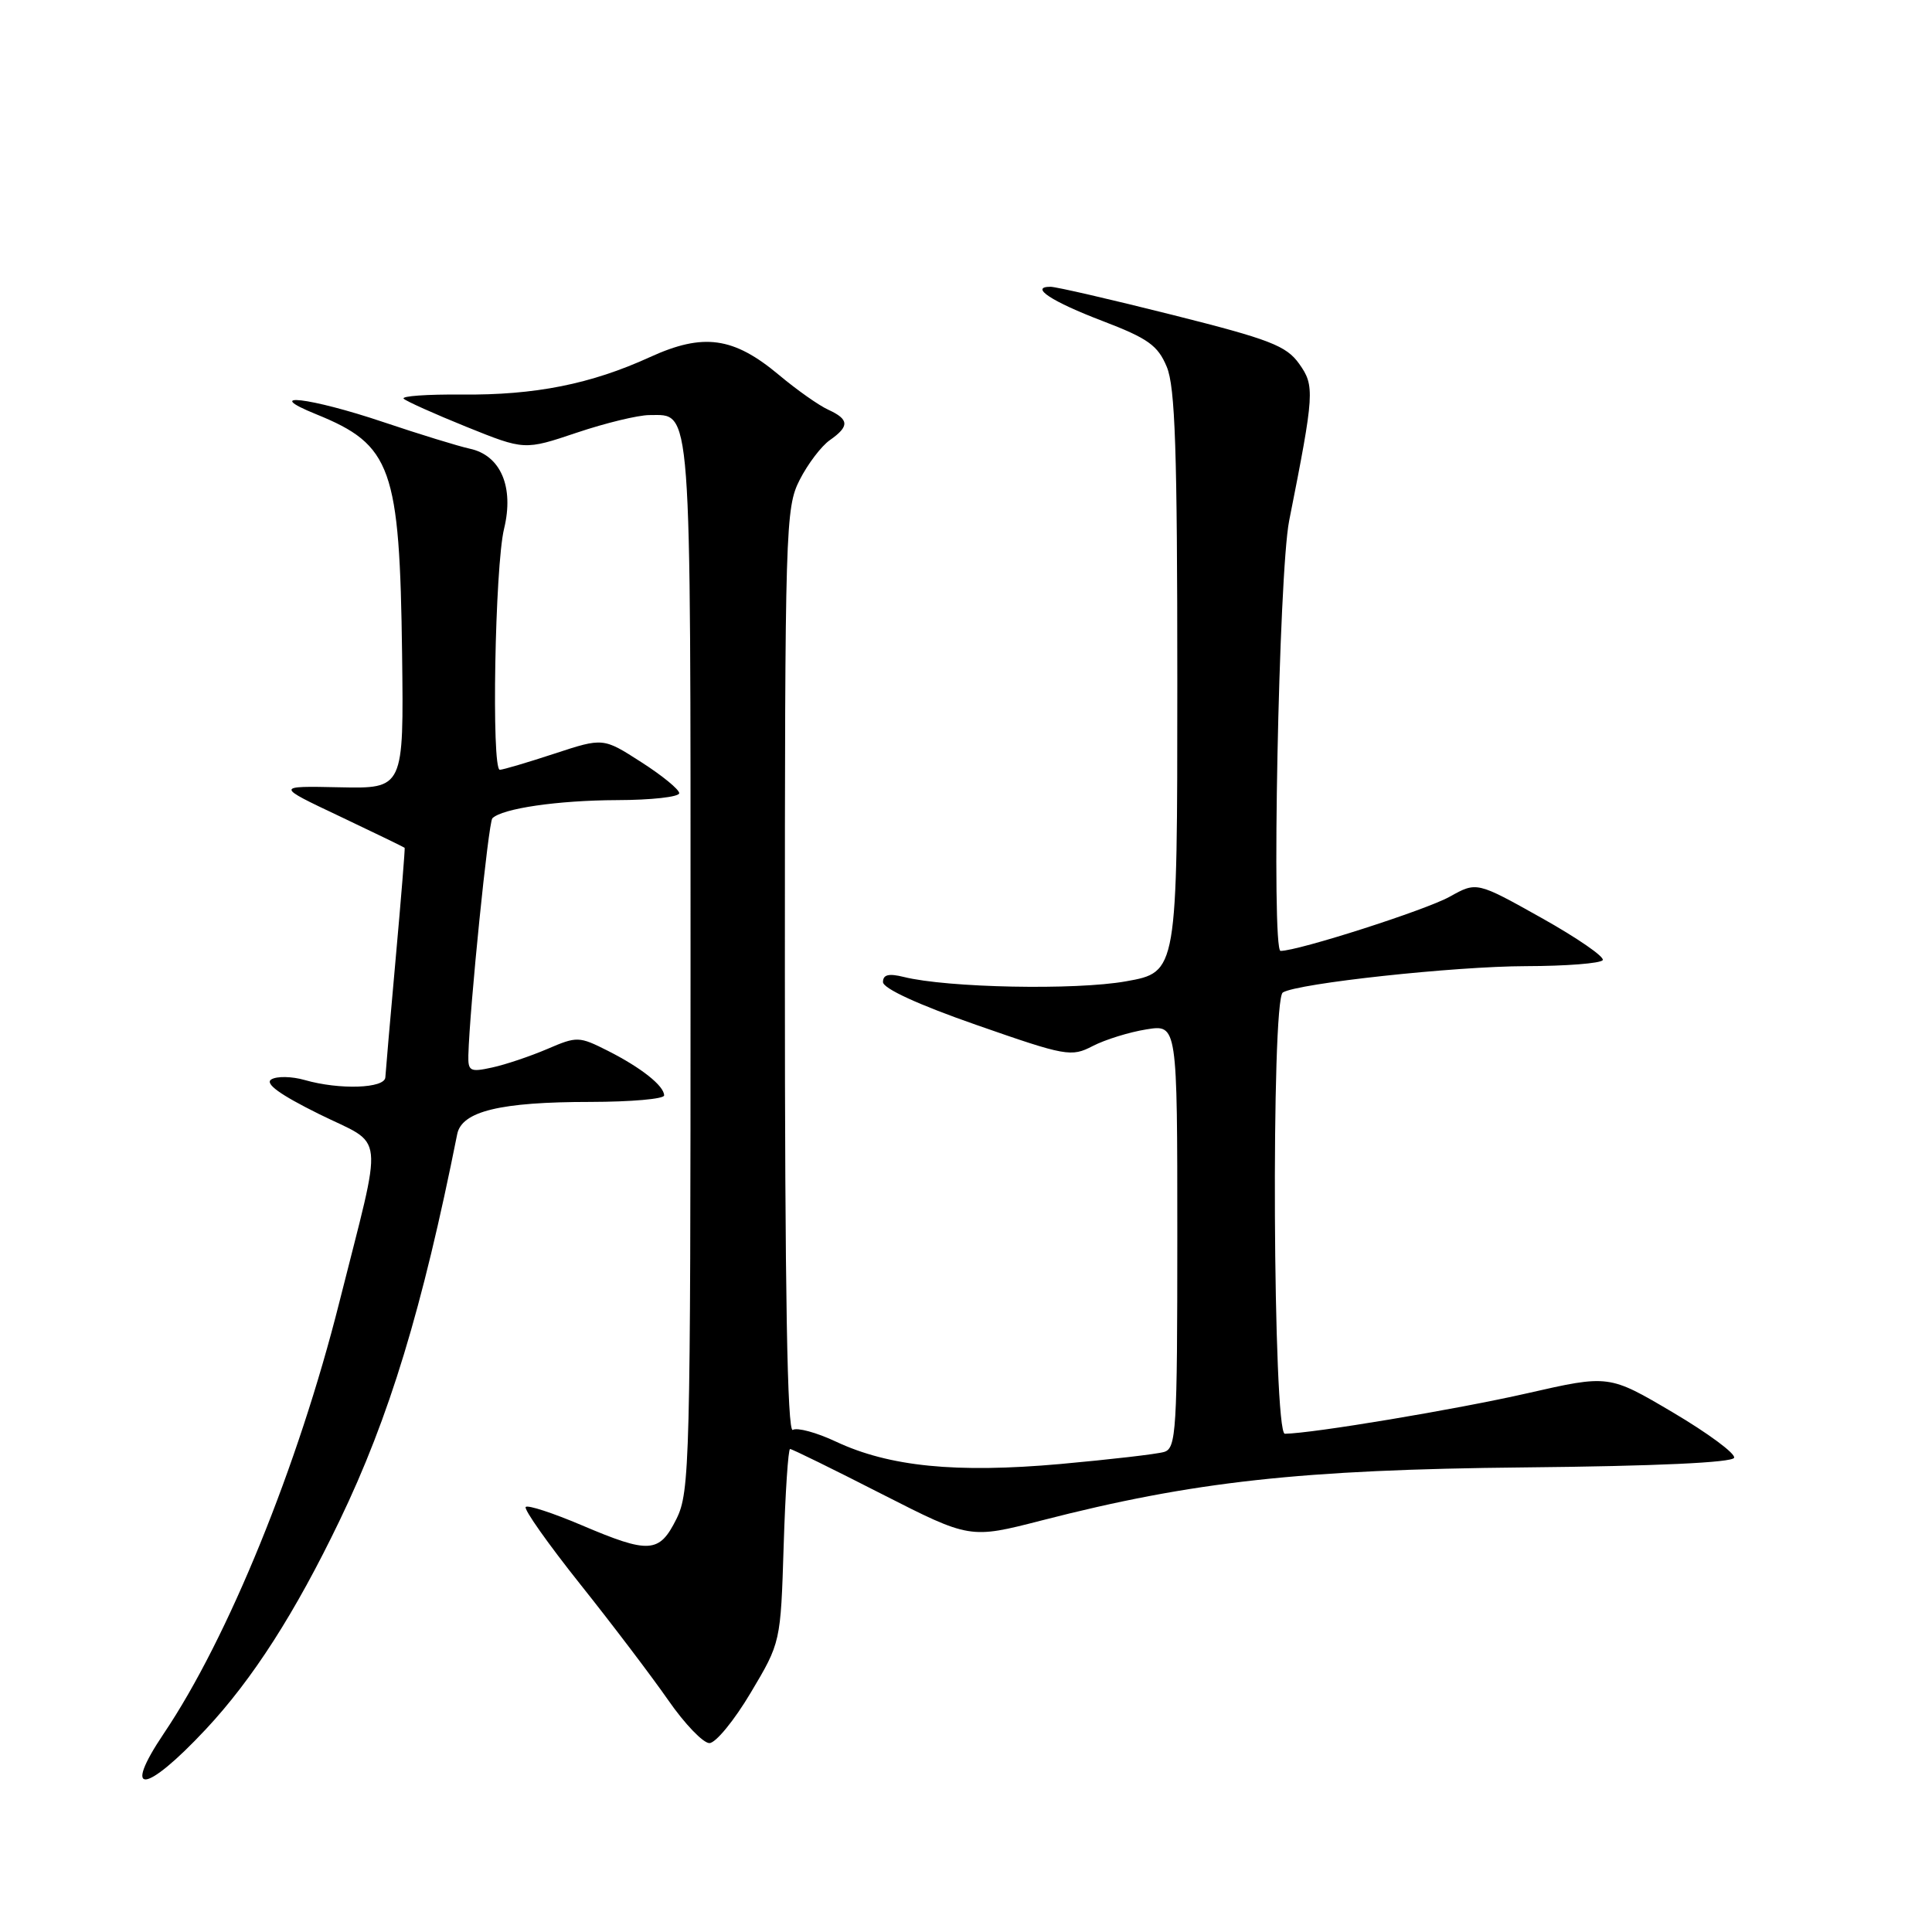 <?xml version="1.0" encoding="UTF-8" standalone="no"?>
<!DOCTYPE svg PUBLIC "-//W3C//DTD SVG 1.1//EN" "http://www.w3.org/Graphics/SVG/1.1/DTD/svg11.dtd" >
<svg xmlns="http://www.w3.org/2000/svg" xmlns:xlink="http://www.w3.org/1999/xlink" version="1.1" viewBox="0 0 256 256">
 <g >
 <path fill="currentColor"
d=" M 27.27 229.14 C 33.47 222.51 39.11 213.72 44.99 201.50 C 51.59 187.80 55.97 173.39 60.58 150.29 C 61.18 147.25 66.27 146.01 78.25 146.01 C 83.61 146.00 88.00 145.62 88.00 145.15 C 88.00 143.88 84.96 141.47 80.55 139.24 C 76.72 137.31 76.46 137.30 72.51 139.00 C 70.26 139.96 66.98 141.07 65.21 141.45 C 62.30 142.09 62.01 141.94 62.06 139.83 C 62.23 133.51 64.72 108.95 65.24 108.43 C 66.55 107.12 73.91 106.05 81.75 106.02 C 86.29 106.01 90.00 105.60 90.00 105.10 C 90.00 104.61 87.73 102.75 84.96 100.98 C 79.92 97.74 79.92 97.74 73.44 99.87 C 69.88 101.04 66.63 102.00 66.23 102.00 C 65.10 102.00 65.58 75.06 66.79 70.07 C 68.14 64.52 66.34 60.32 62.23 59.45 C 60.73 59.12 55.58 57.54 50.80 55.93 C 41.06 52.65 34.49 51.89 41.92 54.90 C 51.90 58.95 52.96 61.94 53.28 86.70 C 53.50 104.50 53.50 104.50 45.00 104.32 C 36.50 104.14 36.50 104.14 45.00 108.16 C 49.67 110.38 53.55 112.26 53.62 112.34 C 53.68 112.43 53.15 119.03 52.43 127.00 C 51.71 134.97 51.10 142.06 51.06 142.75 C 50.99 144.23 44.98 144.43 40.38 143.11 C 38.67 142.62 36.68 142.58 35.95 143.03 C 35.06 143.58 37.07 145.04 42.26 147.61 C 51.14 152.01 50.84 149.20 44.96 172.57 C 39.50 194.27 30.21 217.08 21.71 229.69 C 16.08 238.06 19.23 237.74 27.27 229.14 Z  M 99.47 224.30 C 103.44 217.64 103.44 217.64 103.84 204.82 C 104.06 197.77 104.44 192.00 104.69 192.00 C 104.95 192.00 110.41 194.68 116.83 197.96 C 128.52 203.91 128.52 203.91 138.01 201.47 C 158.09 196.30 172.40 194.73 201.97 194.44 C 219.40 194.27 229.57 193.80 229.78 193.16 C 229.97 192.60 226.31 189.90 221.66 187.15 C 213.19 182.15 213.19 182.15 202.35 184.62 C 192.94 186.76 173.98 189.93 170.25 189.98 C 168.67 190.00 168.41 132.48 169.98 131.51 C 171.95 130.29 192.76 128.04 202.19 128.02 C 207.52 128.01 212.10 127.65 212.37 127.22 C 212.63 126.79 208.98 124.27 204.26 121.63 C 195.67 116.82 195.67 116.82 192.09 118.82 C 188.91 120.59 172.04 126.00 169.68 126.00 C 168.45 126.00 169.44 75.94 170.82 69.00 C 174.18 52.06 174.23 51.14 172.15 48.21 C 170.44 45.81 168.27 44.97 155.34 41.72 C 147.18 39.67 139.91 37.99 139.19 38.00 C 136.37 38.00 139.34 39.96 146.11 42.54 C 152.12 44.84 153.42 45.77 154.60 48.60 C 155.72 51.26 156.00 59.74 156.00 90.38 C 156.00 128.82 156.00 128.82 149.20 130.03 C 142.51 131.23 125.52 130.89 119.75 129.45 C 117.76 128.96 117.00 129.14 117.00 130.13 C 117.01 130.98 121.71 133.14 129.41 135.82 C 141.27 139.96 141.95 140.08 144.80 138.60 C 146.45 137.75 149.64 136.76 151.90 136.40 C 156.00 135.74 156.00 135.74 156.00 163.80 C 156.00 189.66 155.86 191.91 154.25 192.39 C 153.29 192.68 147.10 193.39 140.49 193.99 C 126.67 195.22 117.83 194.34 110.76 191.02 C 108.19 189.81 105.62 189.12 105.05 189.47 C 104.32 189.92 104.00 171.25 104.00 128.77 C 104.00 69.86 104.08 67.27 105.96 63.59 C 107.03 61.48 108.83 59.11 109.96 58.32 C 112.58 56.48 112.53 55.57 109.75 54.29 C 108.51 53.73 105.56 51.65 103.20 49.67 C 97.19 44.64 93.19 44.09 86.14 47.31 C 78.29 50.90 70.90 52.37 61.19 52.28 C 56.61 52.24 53.15 52.48 53.49 52.83 C 53.84 53.17 57.58 54.85 61.81 56.56 C 69.50 59.66 69.50 59.66 76.43 57.33 C 80.23 56.05 84.57 55.00 86.05 55.00 C 91.69 55.00 91.50 52.40 91.50 127.90 C 91.50 193.80 91.40 197.70 89.64 201.25 C 87.36 205.83 86.05 205.92 77.03 202.08 C 73.26 200.48 69.94 199.39 69.66 199.68 C 69.37 199.96 72.62 204.56 76.87 209.90 C 81.13 215.24 86.38 222.17 88.55 225.29 C 90.72 228.42 93.17 230.97 94.00 230.97 C 94.83 230.97 97.29 227.97 99.47 224.30 Z "/>
</g>
</svg>